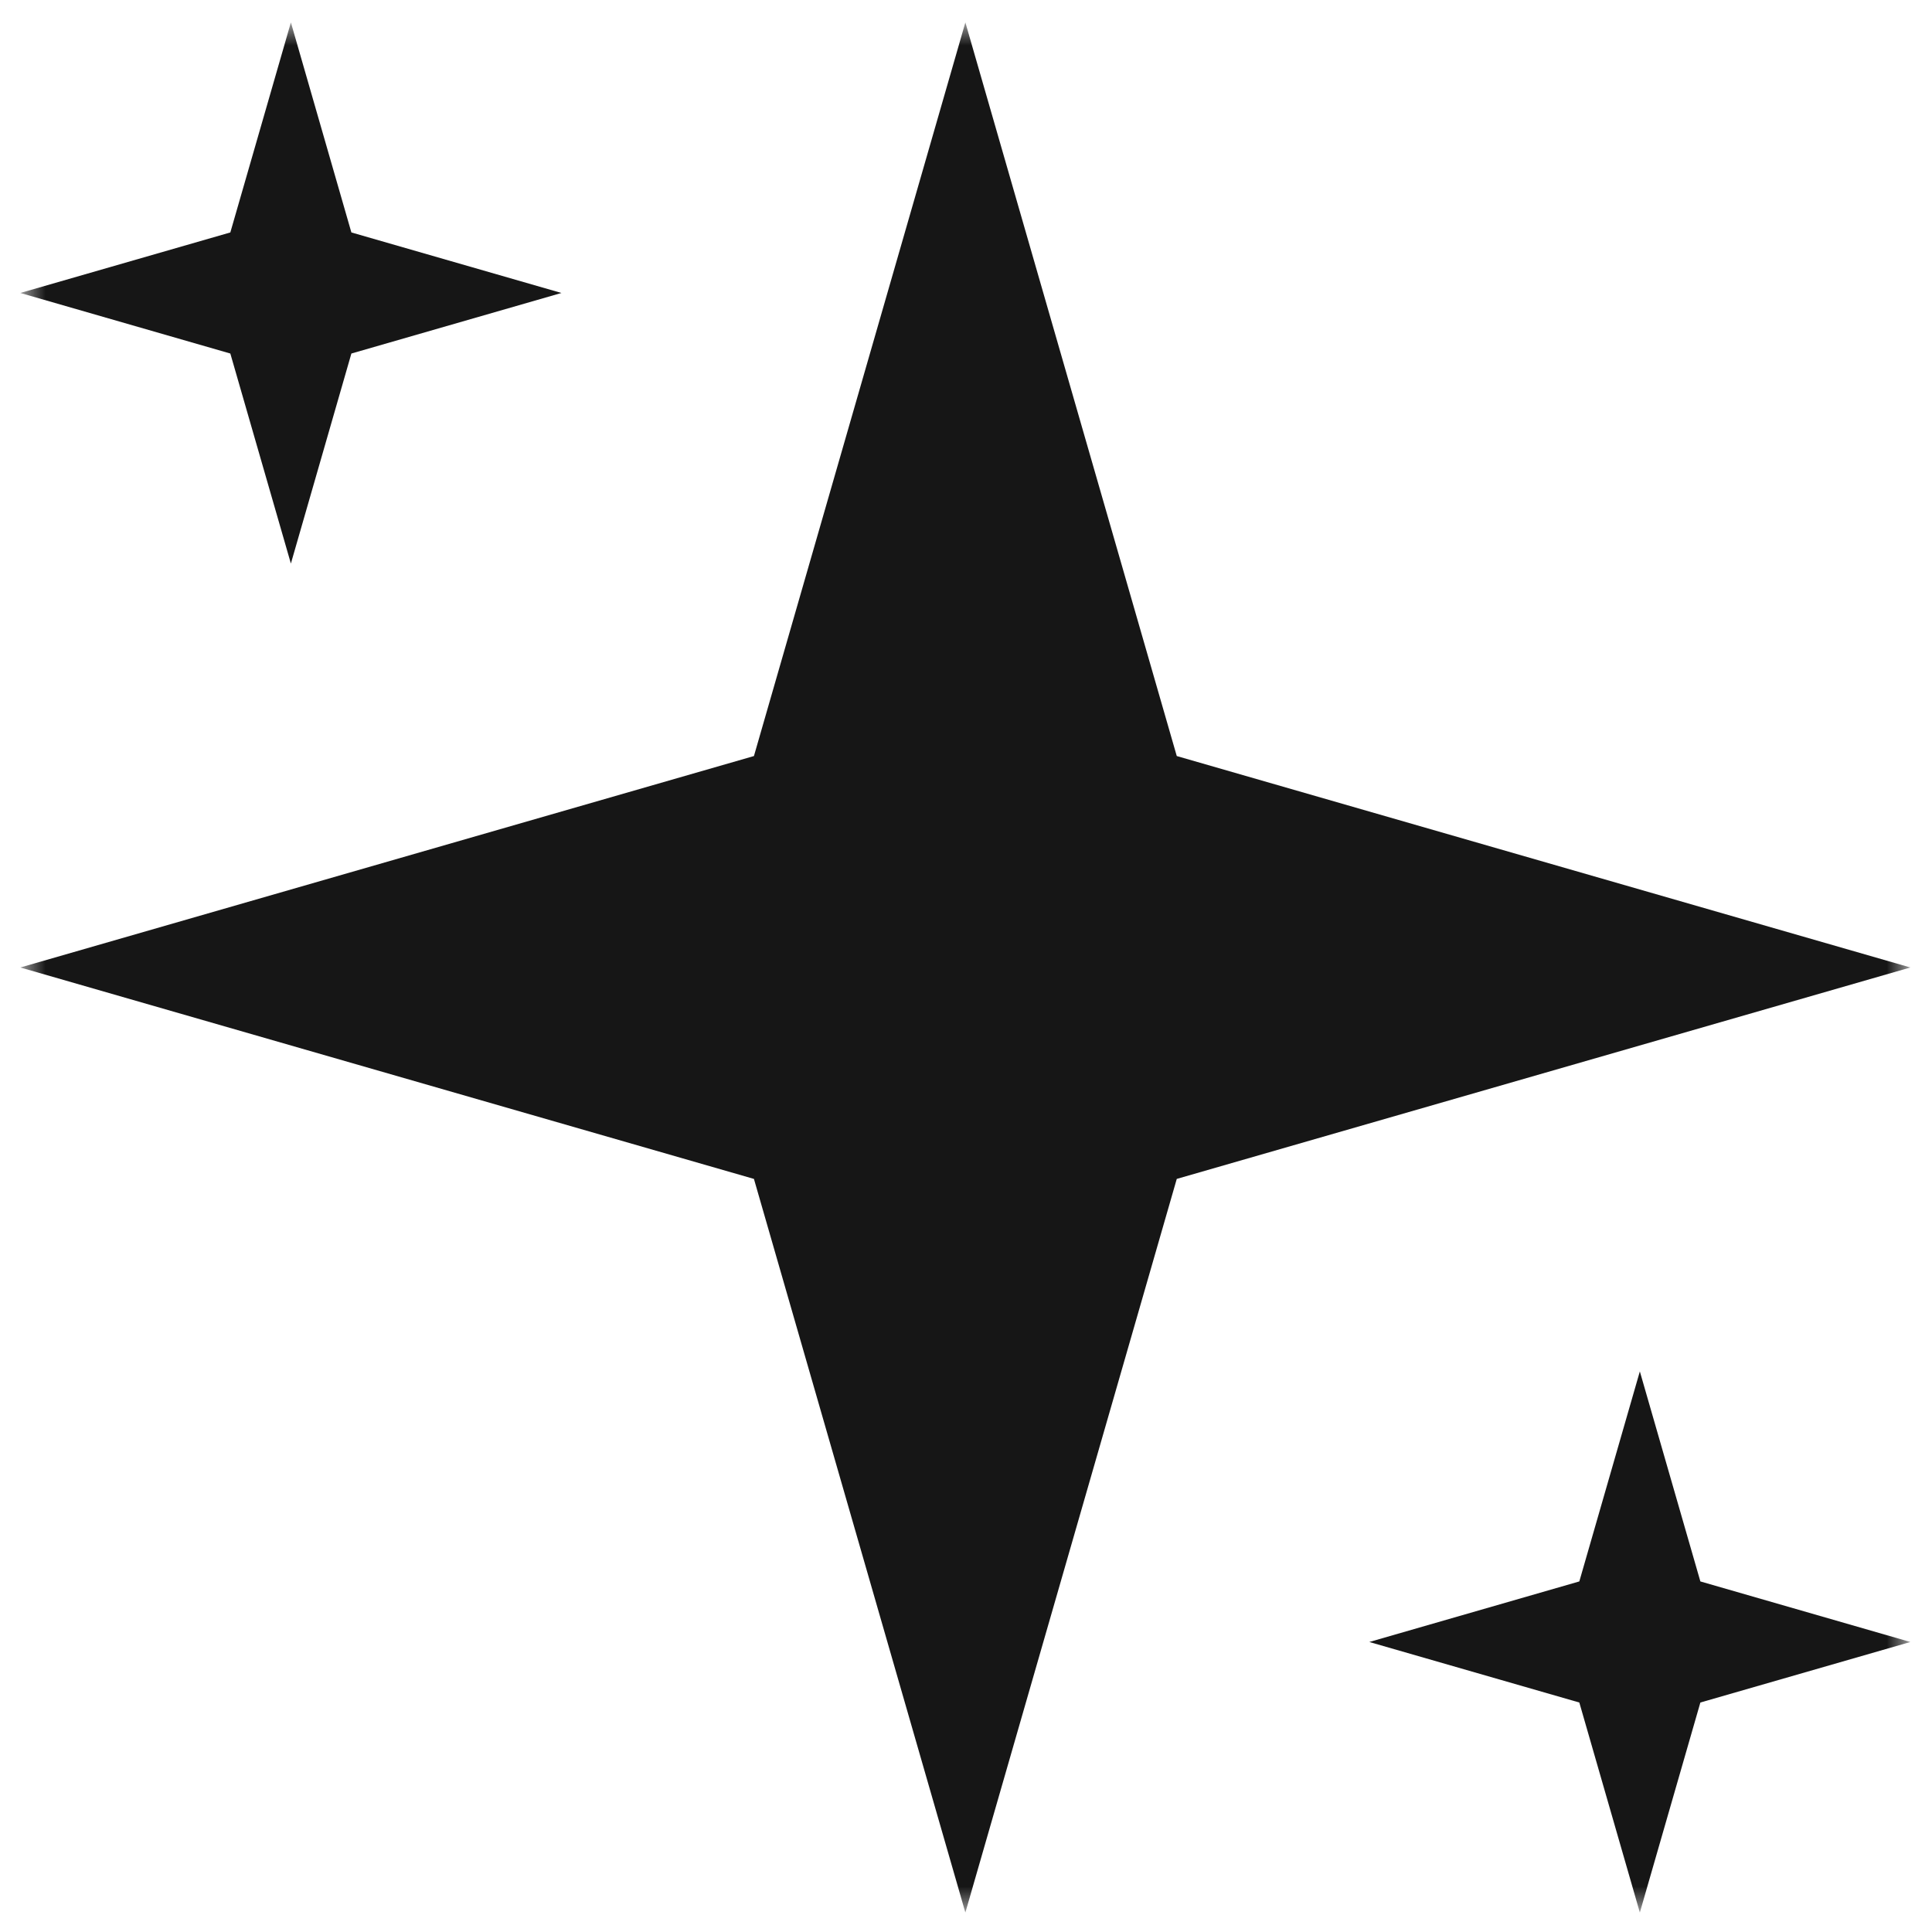 <svg width="64" height="64" viewBox="0 0 64 64" fill="none" xmlns="http://www.w3.org/2000/svg">
<mask id="mask0_418_12282" style="mask-type:luminance" maskUnits="userSpaceOnUse" x="0" y="0" width="64" height="64">
<path d="M0.67 0.74H63.278V63.348H0.67V0.74Z" fill="white"/>
</mask>
<g mask="url(#mask0_418_12282)">
<path d="M63.284 32.049L38.982 39.053L31.979 63.355L24.975 39.053L0.673 32.049L24.975 25.045L31.979 0.743L38.982 25.045L63.284 32.049ZM9.636 18.668L11.64 11.711L18.598 9.705L11.64 7.7L9.636 0.743L7.63 7.7L0.673 9.705L7.63 11.711L9.636 18.668ZM54.322 45.43L52.317 52.387L45.36 54.393L52.317 56.398L54.322 63.355L56.327 56.398L63.284 54.393L56.327 52.387L54.322 45.43Z" fill="#161616"/>
</g>
</svg>
